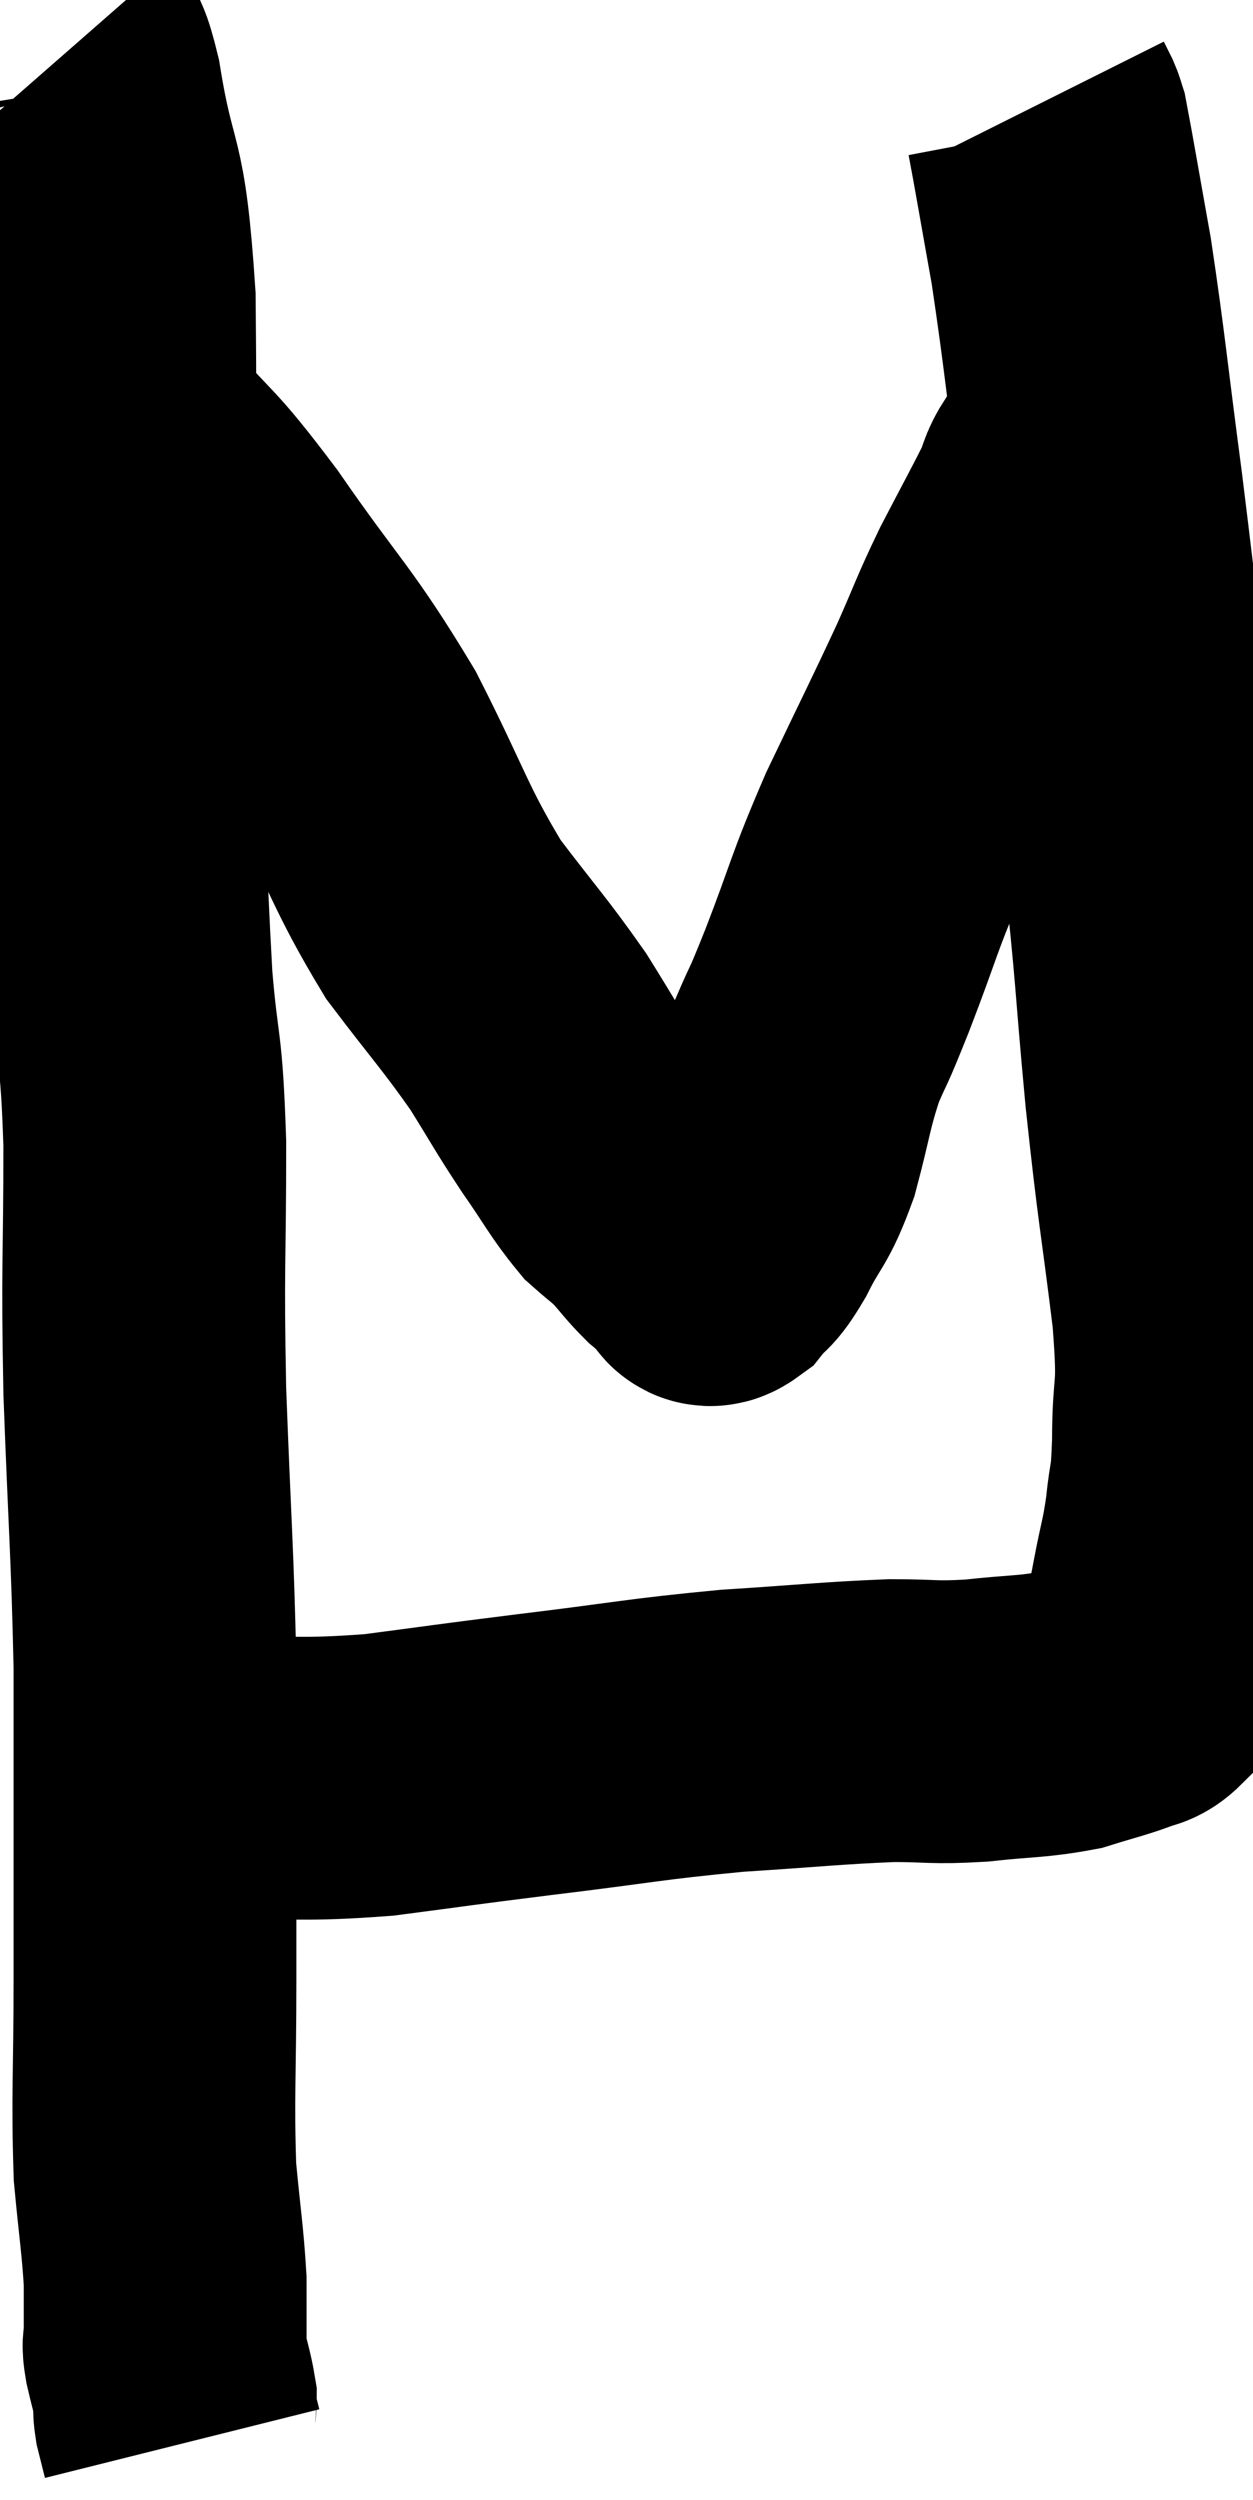 <svg xmlns="http://www.w3.org/2000/svg" viewBox="11.84 2.466 22.153 44.194" width="22.153" height="44.194"><path d="M 12.84 3.54 C 13.05 3.78, 13.005 2.97, 13.26 4.02 C 13.56 5.88, 13.695 5.235, 13.86 7.74 C 13.89 10.89, 13.845 11.025, 13.92 14.04 C 14.04 16.92, 14.04 17.64, 14.16 19.8 C 14.28 21.24, 14.34 20.865, 14.4 22.68 C 14.4 24.87, 14.355 24.75, 14.4 27.06 C 14.49 29.49, 14.535 29.865, 14.58 31.92 C 14.58 33.6, 14.58 33.9, 14.58 35.28 C 14.58 36.36, 14.58 36.045, 14.58 37.44 C 14.58 39.15, 14.535 39.525, 14.58 40.86 C 14.67 41.82, 14.715 42.045, 14.76 42.78 C 14.76 43.29, 14.76 43.47, 14.76 43.8 C 14.76 43.95, 14.715 43.83, 14.76 44.1 C 14.85 44.49, 14.895 44.61, 14.94 44.88 C 14.94 45.03, 14.91 44.985, 14.94 45.18 C 15 45.42, 15.03 45.54, 15.06 45.66 C 15.06 45.66, 15.06 45.66, 15.06 45.66 L 15.06 45.66" fill="none" stroke="black" stroke-width="5"></path><path d="M 14.4 33.84 C 15.06 33.87, 14.685 33.9, 15.72 33.9 C 17.13 33.87, 17.145 33.945, 18.54 33.84 C 19.92 33.66, 19.74 33.675, 21.3 33.48 C 23.04 33.27, 23.205 33.21, 24.78 33.06 C 26.19 32.97, 26.52 32.925, 27.6 32.88 C 28.35 32.88, 28.32 32.925, 29.1 32.88 C 29.91 32.79, 30.075 32.82, 30.72 32.7 C 31.2 32.55, 31.35 32.52, 31.68 32.4 C 31.86 32.31, 31.875 32.385, 32.04 32.22 C 32.19 31.98, 32.205 32.175, 32.34 31.74 C 32.46 31.11, 32.46 31.11, 32.58 30.48 C 32.7 29.85, 32.73 29.85, 32.82 29.22 C 32.88 28.59, 32.91 28.845, 32.94 27.96 C 32.94 26.82, 33.06 27.225, 32.94 25.68 C 32.7 23.73, 32.685 23.88, 32.46 21.78 C 32.25 19.53, 32.325 19.935, 32.04 17.28 C 31.68 14.22, 31.635 13.71, 31.32 11.16 C 31.05 9.12, 31.02 8.685, 30.78 7.08 C 30.57 5.91, 30.48 5.37, 30.36 4.74 C 30.33 4.65, 30.345 4.665, 30.3 4.56 C 30.24 4.44, 30.21 4.38, 30.18 4.32 L 30.18 4.32" fill="none" stroke="black" stroke-width="5"></path><path d="M 13.5 9.72 C 13.77 9.96, 13.47 9.57, 14.04 10.2 C 14.91 11.22, 14.775 10.905, 15.78 12.24 C 16.92 13.89, 17.085 13.92, 18.06 15.54 C 18.87 17.13, 18.9 17.43, 19.68 18.72 C 20.43 19.71, 20.58 19.845, 21.18 20.7 C 21.63 21.42, 21.645 21.48, 22.08 22.14 C 22.5 22.74, 22.575 22.92, 22.92 23.34 C 23.19 23.58, 23.205 23.565, 23.46 23.82 C 23.7 24.09, 23.73 24.15, 23.94 24.36 C 24.12 24.51, 24.21 24.585, 24.3 24.66 C 24.3 24.66, 24.255 24.63, 24.3 24.66 C 24.39 24.72, 24.315 24.9, 24.48 24.78 C 24.72 24.48, 24.675 24.66, 24.96 24.18 C 25.29 23.52, 25.335 23.64, 25.62 22.86 C 25.86 21.96, 25.845 21.825, 26.1 21.06 C 26.37 20.43, 26.25 20.775, 26.64 19.8 C 27.15 18.48, 27.09 18.48, 27.66 17.16 C 28.29 15.84, 28.425 15.585, 28.92 14.52 C 29.28 13.71, 29.265 13.68, 29.64 12.9 C 30.03 12.15, 30.165 11.91, 30.42 11.4 C 30.54 11.13, 30.495 11.115, 30.66 10.86 C 30.87 10.62, 30.885 10.59, 31.08 10.38 C 31.26 10.2, 31.35 10.11, 31.44 10.02 L 31.44 10.02" fill="none" stroke="black" stroke-width="5"></path></svg>